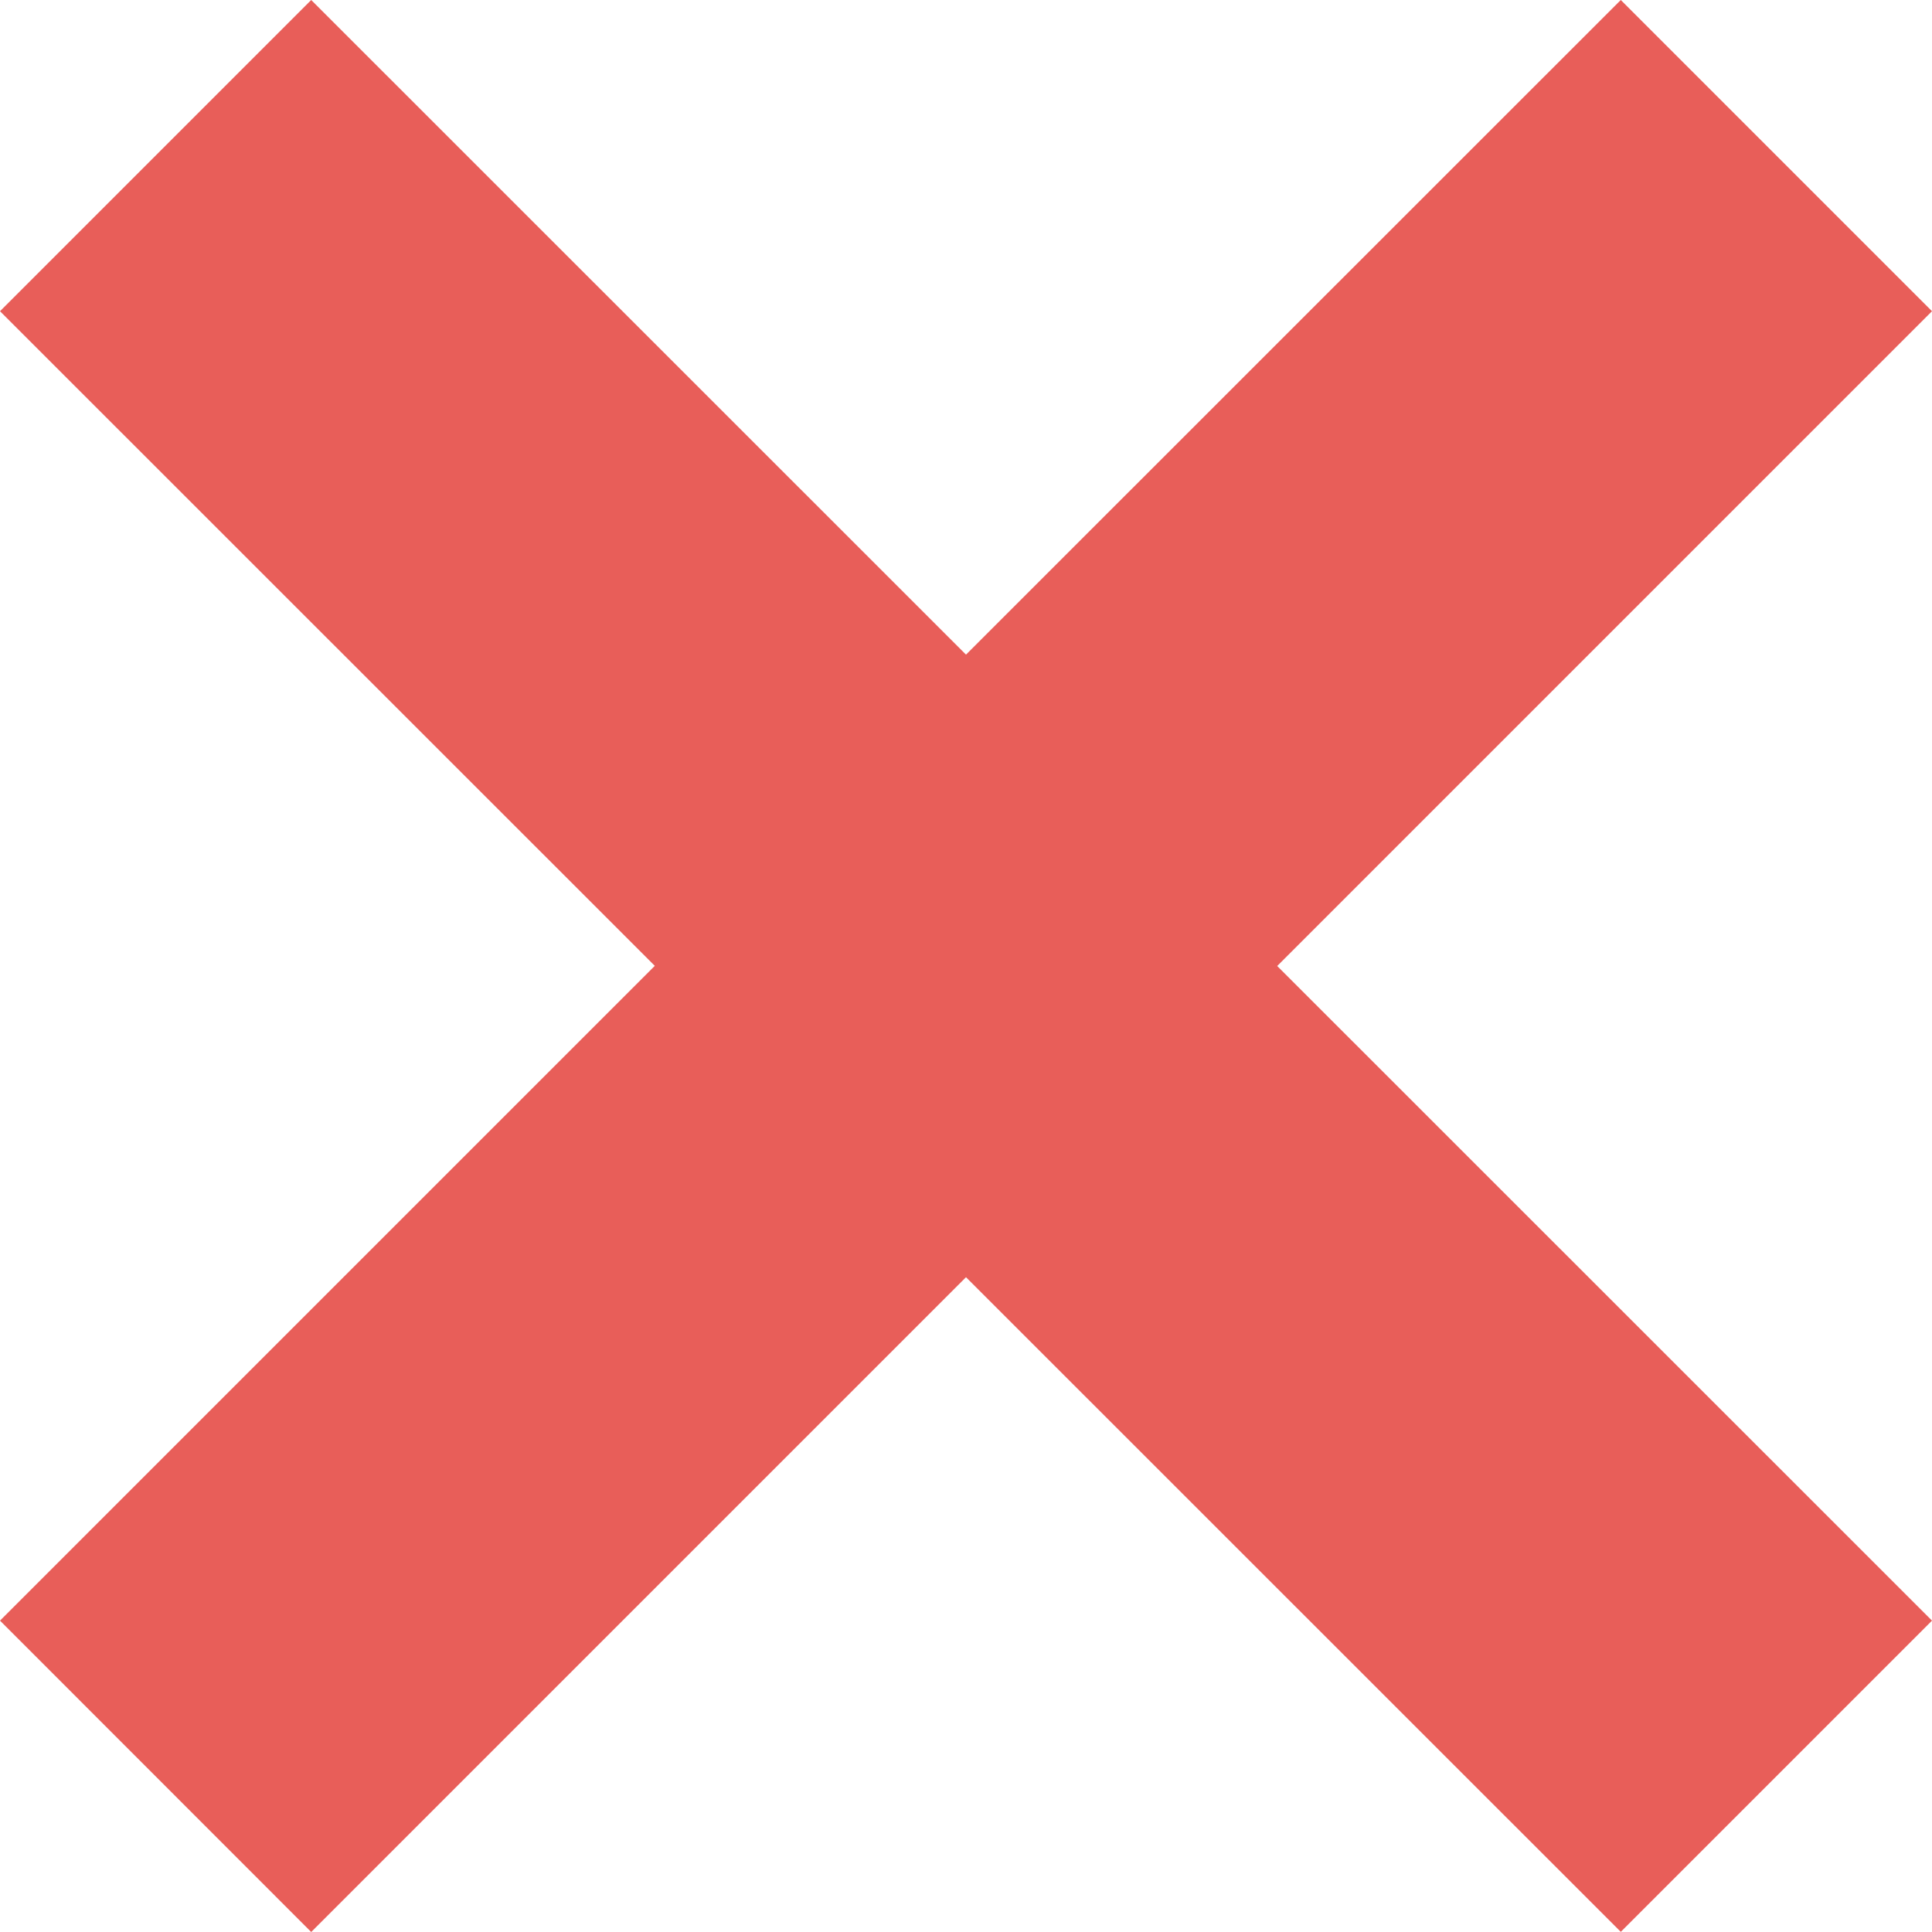 <svg width="12" height="12" viewBox="0 0 12 12" fill="none" xmlns="http://www.w3.org/2000/svg">
    <path
        d="M12 1.933L10.067 0L6 4.066L1.933 0L0 1.933L4.067 5.999L0 10.066L1.933 12L6 7.933L10.067 11.999L12 10.066L7.933 6L12 1.933Z"
        fill="#E85E59" />
</svg>